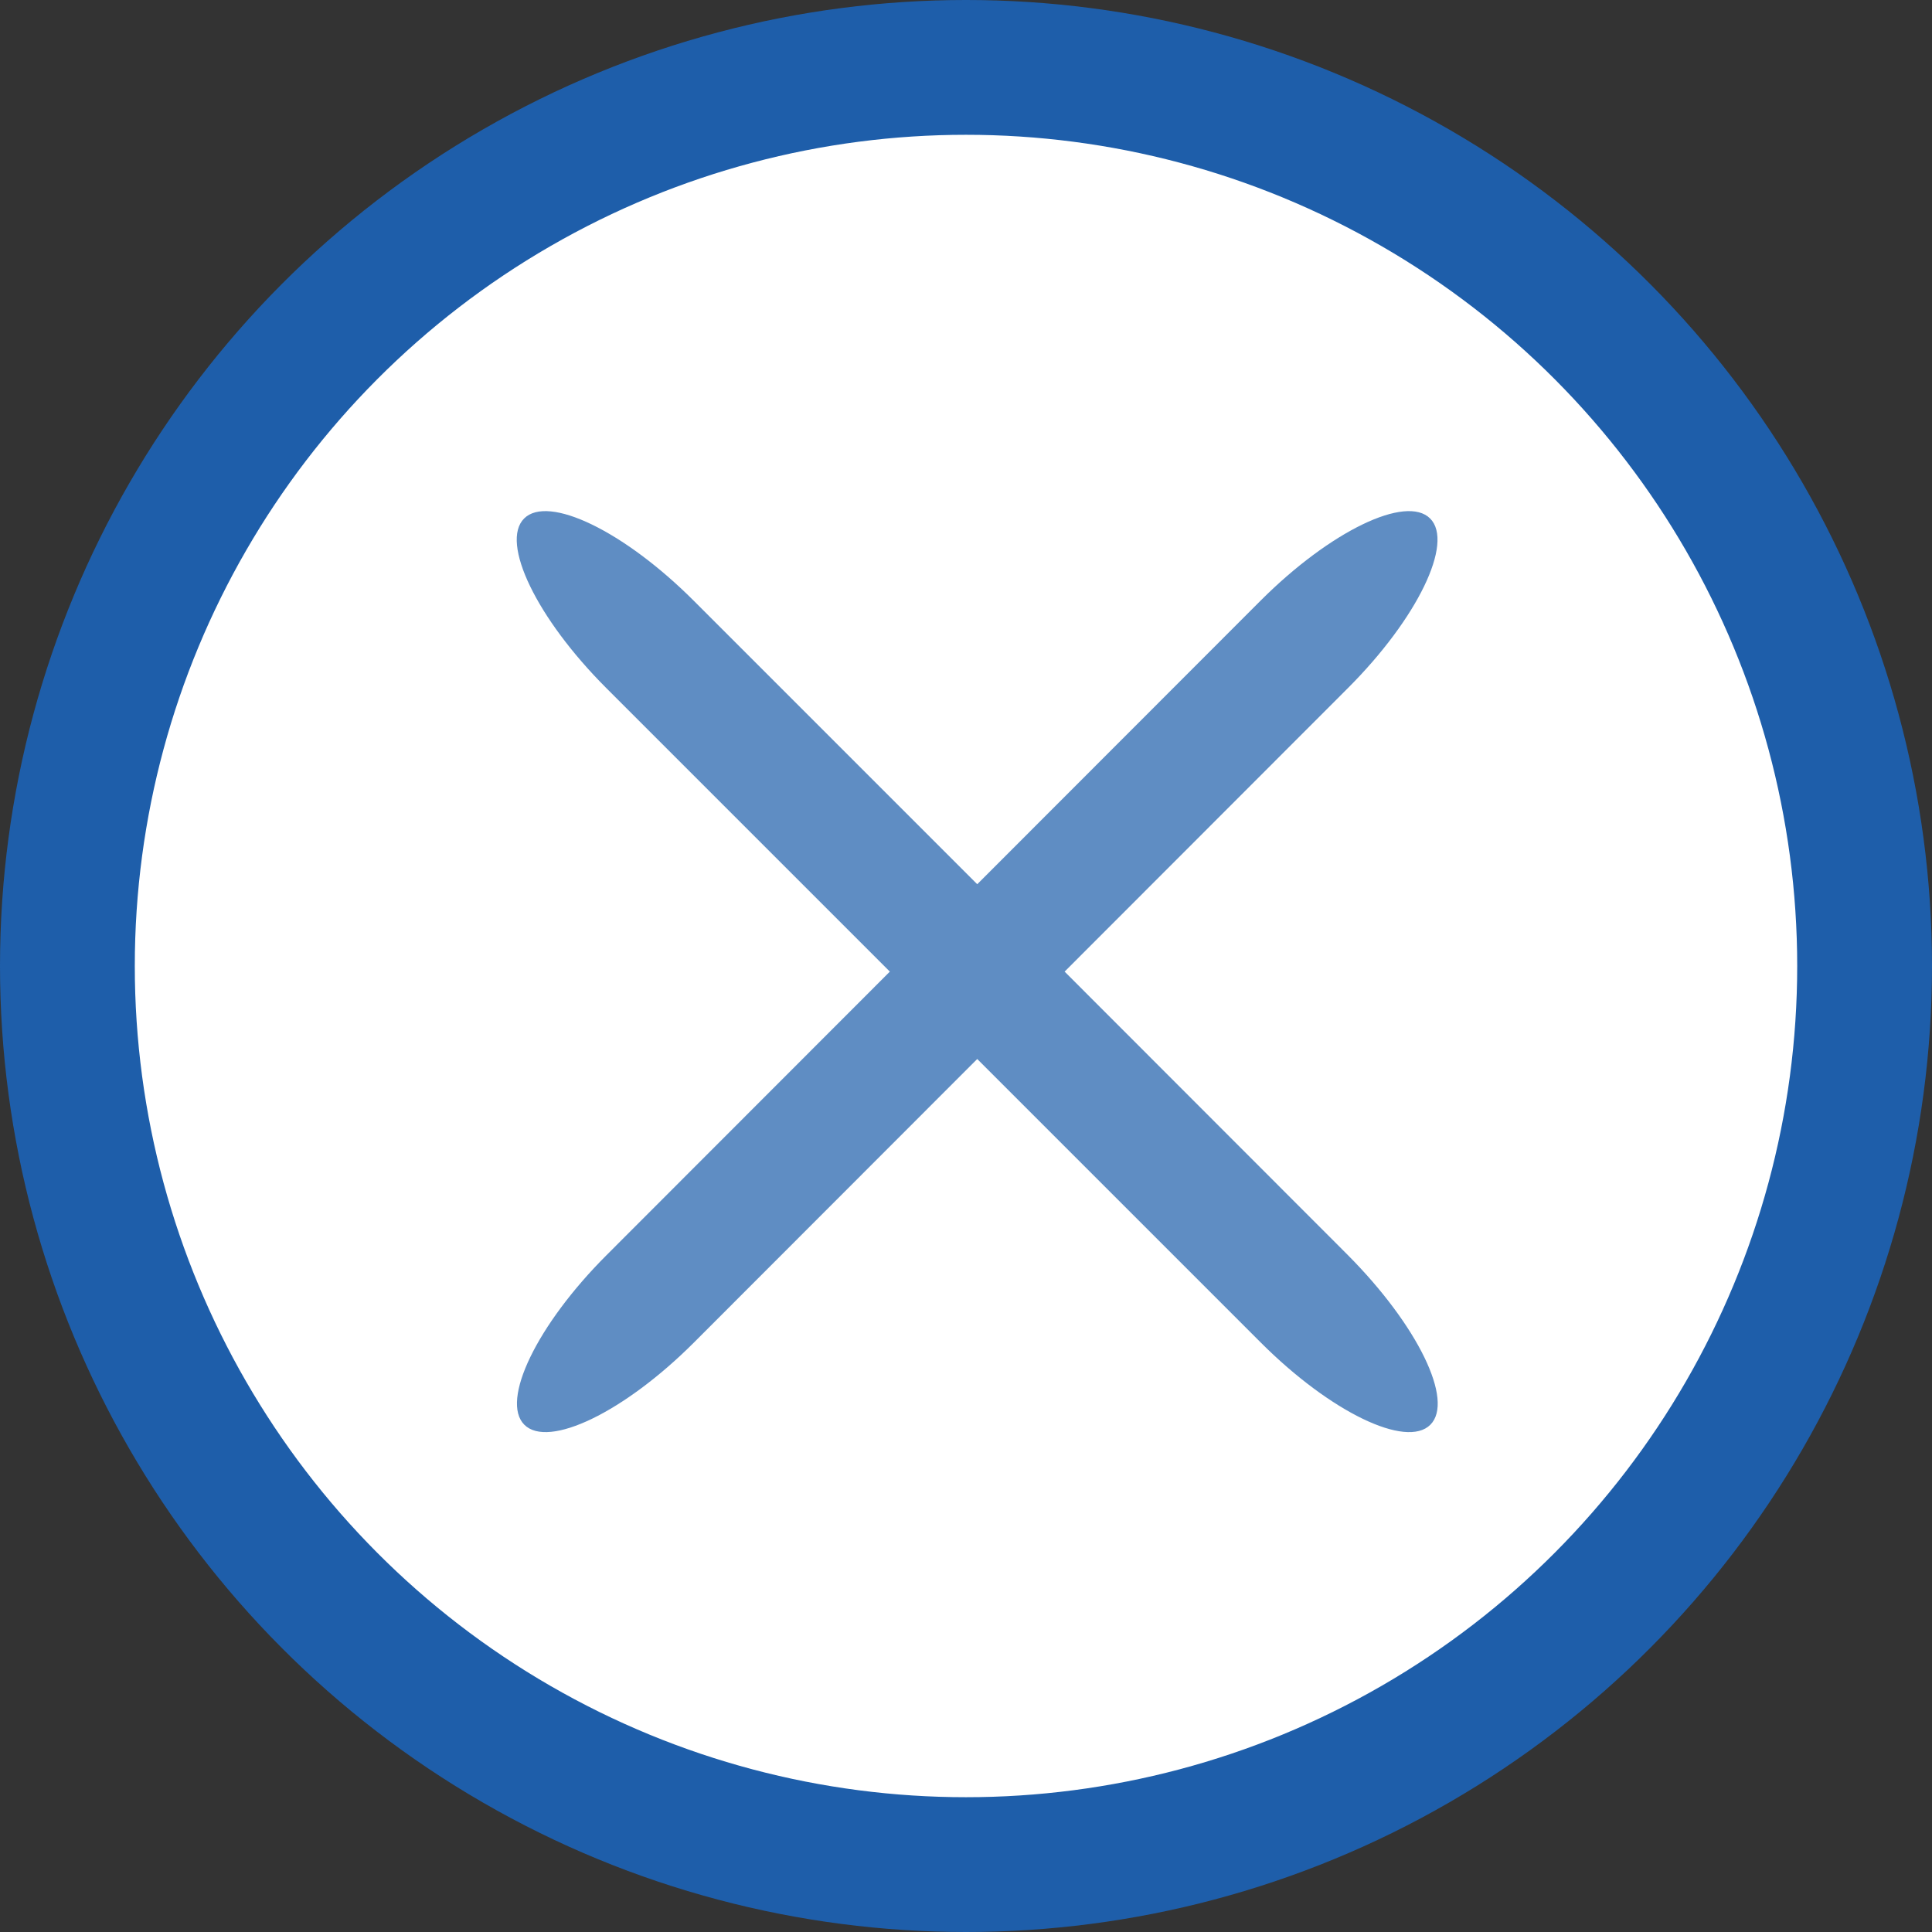 <svg xmlns="http://www.w3.org/2000/svg" viewBox="0 0 86 86">
  <rect x="0" y="0" width="86" height="86" fill="#333333" stroke="none"/>
  <defs>
    <style>
      .cls-1 {
        fill: #fff;
        stroke: #1e5eaa;
        stroke-miterlimit: 10;
        stroke-width: 6px;
      }

      .cls-2 {
        fill: #1e5eaa;
        opacity: 0.71;
      }
    </style>
  </defs>
  <title>叉叉</title>
  <g id="圖層_2" data-name="圖層 2">
    <g id="圖層_4" data-name="圖層 4">
      <g>
        <circle class="cls-1" cx="43" cy="43" r="40"/>
        <path class="cls-2" d="M47.39,43.25,60,30.63c3.1-3.1,4.73-6.48,3.66-7.55s-4.45.56-7.55,3.66L43.5,39.36,30.88,26.74c-3.1-3.1-6.48-4.73-7.55-3.66s.56,4.45,3.66,7.55L39.61,43.25,27,55.87c-3.1,3.1-4.73,6.48-3.66,7.55s4.45-.56,7.55-3.66L43.5,47.14,56.12,59.76c3.1,3.1,6.48,4.73,7.55,3.66S63.11,59,60,55.87Z"/>
      </g>
    </g>
  </g>
</svg>
